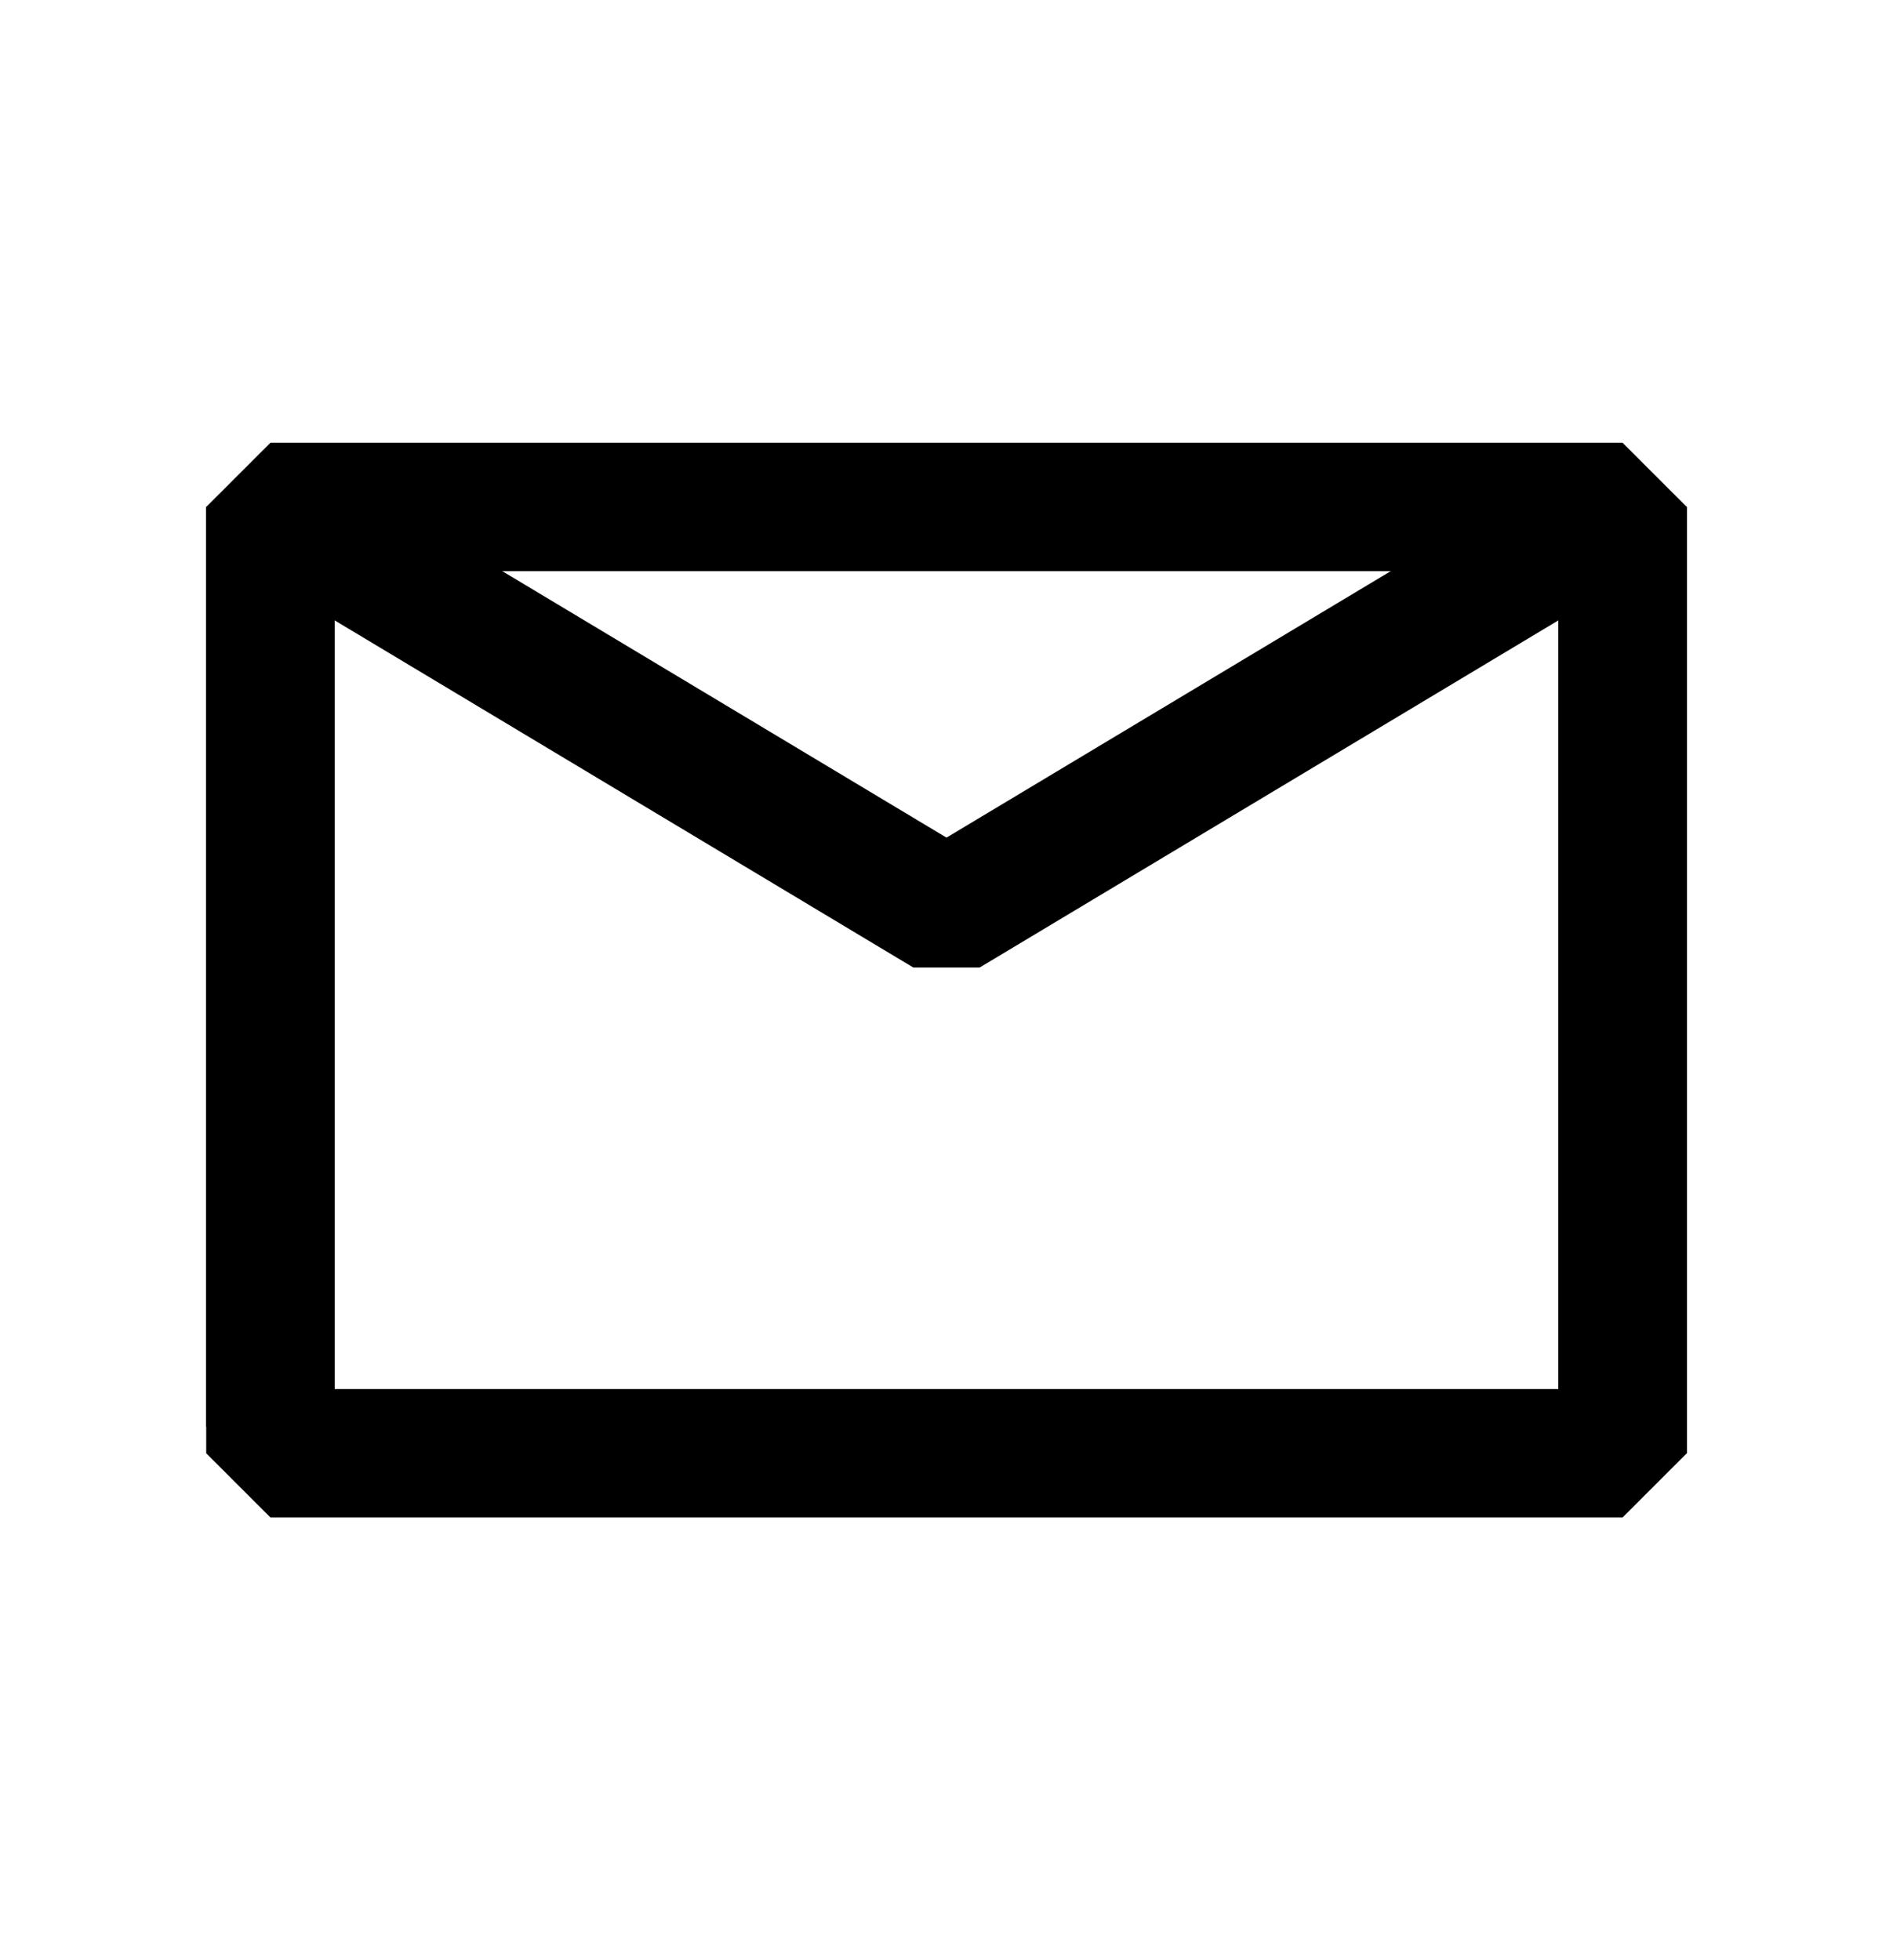 <svg xmlns="http://www.w3.org/2000/svg" fill="none" height="29" width="28" stroke="#000" stroke-width="1.9" stroke-linejoin="bevel" xmlns:v="https://vecta.io/nano"><path d="M4 7.5v14h20v-14l-10 6z"/><path d="M24 21.5v-14H4v13.606"/></svg>